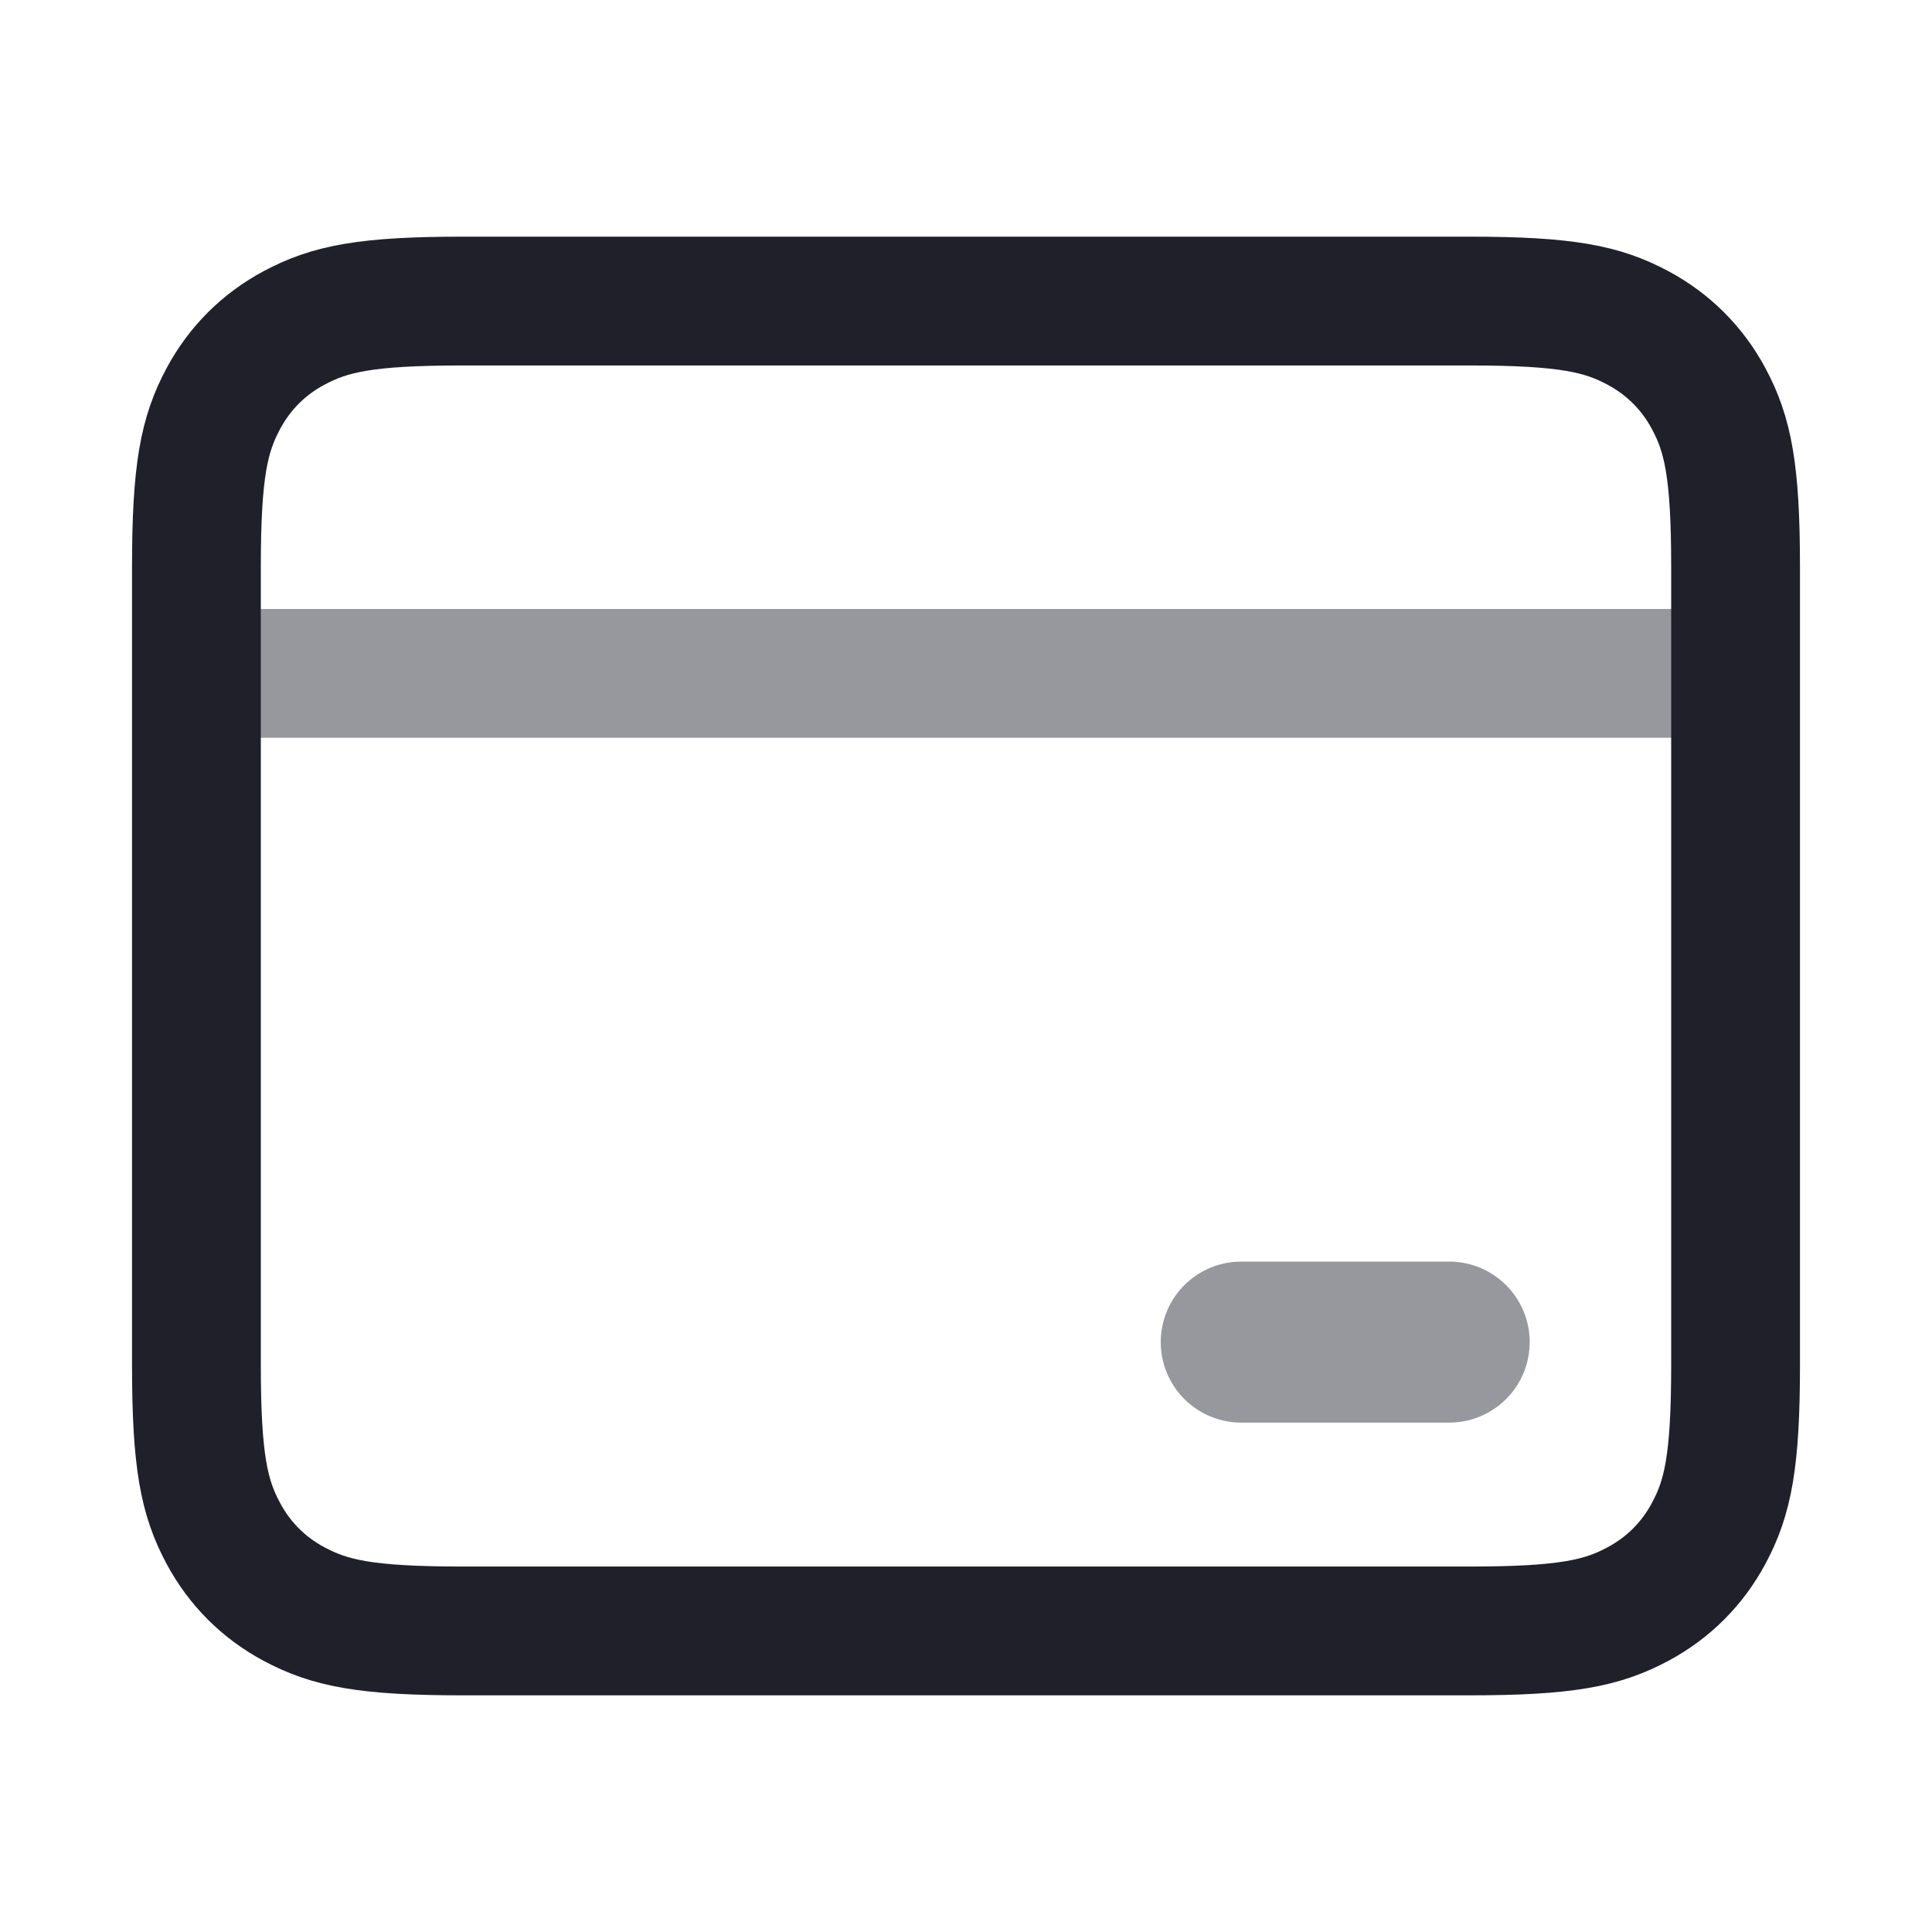 <svg width="30" height="30" viewBox="0 0 30 30" fill="none" xmlns="http://www.w3.org/2000/svg">
<path d="M4 10.456H26" stroke="#97989D" stroke-width="2"/>
<path fill-rule="evenodd" clip-rule="evenodd" d="M7.178 4.675H22.822C24.322 4.675 24.88 4.796 25.432 5.091C25.907 5.345 26.28 5.718 26.534 6.193C26.829 6.745 26.95 7.303 26.95 8.803V21.197C26.95 22.697 26.829 23.255 26.534 23.807C26.28 24.282 25.907 24.655 25.432 24.909C24.88 25.204 24.322 25.325 22.822 25.325H7.178C5.678 25.325 5.12 25.204 4.568 24.909C4.093 24.655 3.72 24.282 3.466 23.807C3.171 23.255 3.05 22.697 3.05 21.197V8.803C3.05 7.303 3.171 6.745 3.466 6.193C3.72 5.718 4.093 5.345 4.568 5.091C5.12 4.796 5.678 4.675 7.178 4.675Z" stroke="#1F202A" stroke-width="2"/>
<path d="M19.274 20.84H22.503" stroke="#97989D" stroke-width="2.5" stroke-linecap="round"/>
</svg>
